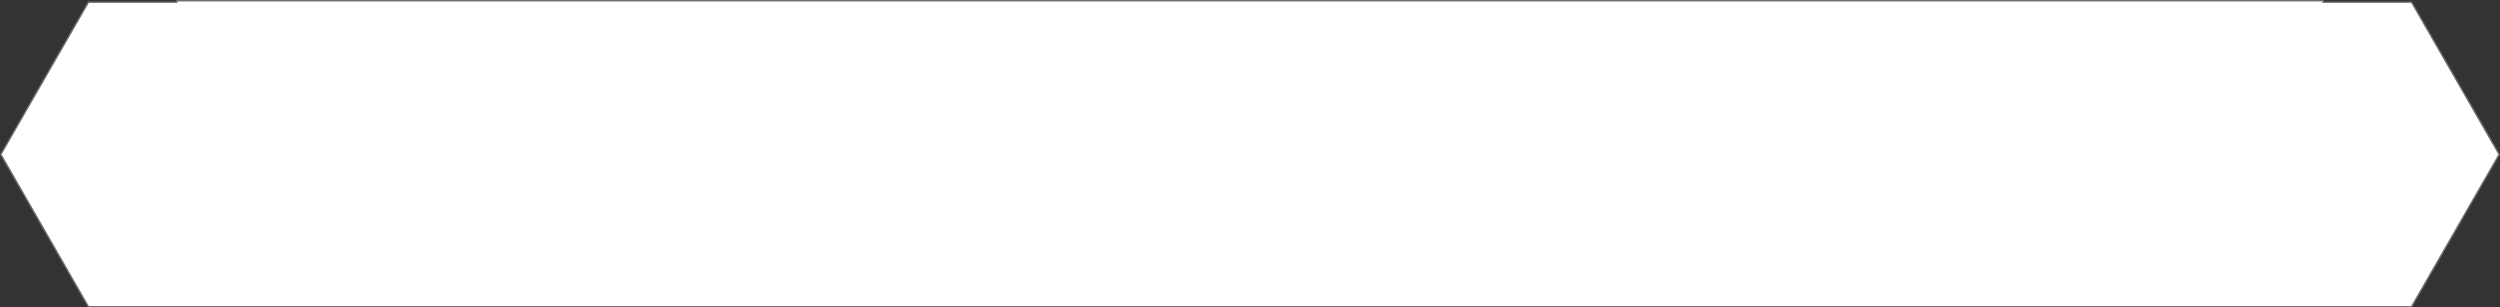 <svg xmlns="http://www.w3.org/2000/svg" width="1732" height="213" viewBox="0 0 1732 213">
  <rect x="0" y="0" width="1732" height="213" fill="#333333" stroke="none"/>
  <g id="Union_1" data-name="Union 1" transform="translate(0 1160)" fill="#fff">
    <path d="M 1670.711 -947.5 L 1549 -947.5 L 183 -947.5 L 61.289 -947.5 L 0.577 -1053 L 61.289 -1158.5 L 122 -1158.5 L 122.5 -1158.5 L 122.5 -1159 L 122.5 -1159.5 L 1609.5 -1159.5 L 1609.5 -1159 L 1609.5 -1158.5 L 1610 -1158.5 L 1670.711 -1158.5 L 1731.423 -1053 L 1670.711 -947.5 Z" stroke="none"/>
    <path d="M 1670.422 -948 L 1730.846 -1053 L 1670.422 -1158 L 1610 -1158 L 1609 -1158 L 1609 -1159 L 123 -1159 L 123 -1158 L 122 -1158 L 61.579 -1158 L 1.154 -1053 L 61.579 -948 L 183 -948 L 1549 -948 L 1670.422 -948 M 1671 -947 L 1549 -947 L 183 -947 L 61 -947 L 3.428583659115247e-05 -1053 L 61 -1159 L 122 -1159 L 122 -1160 L 1610 -1160 L 1610 -1159 L 1671 -1159 L 1732 -1053 L 1671 -947 Z" stroke="none" fill="#707070"/>
  </g>
</svg>
